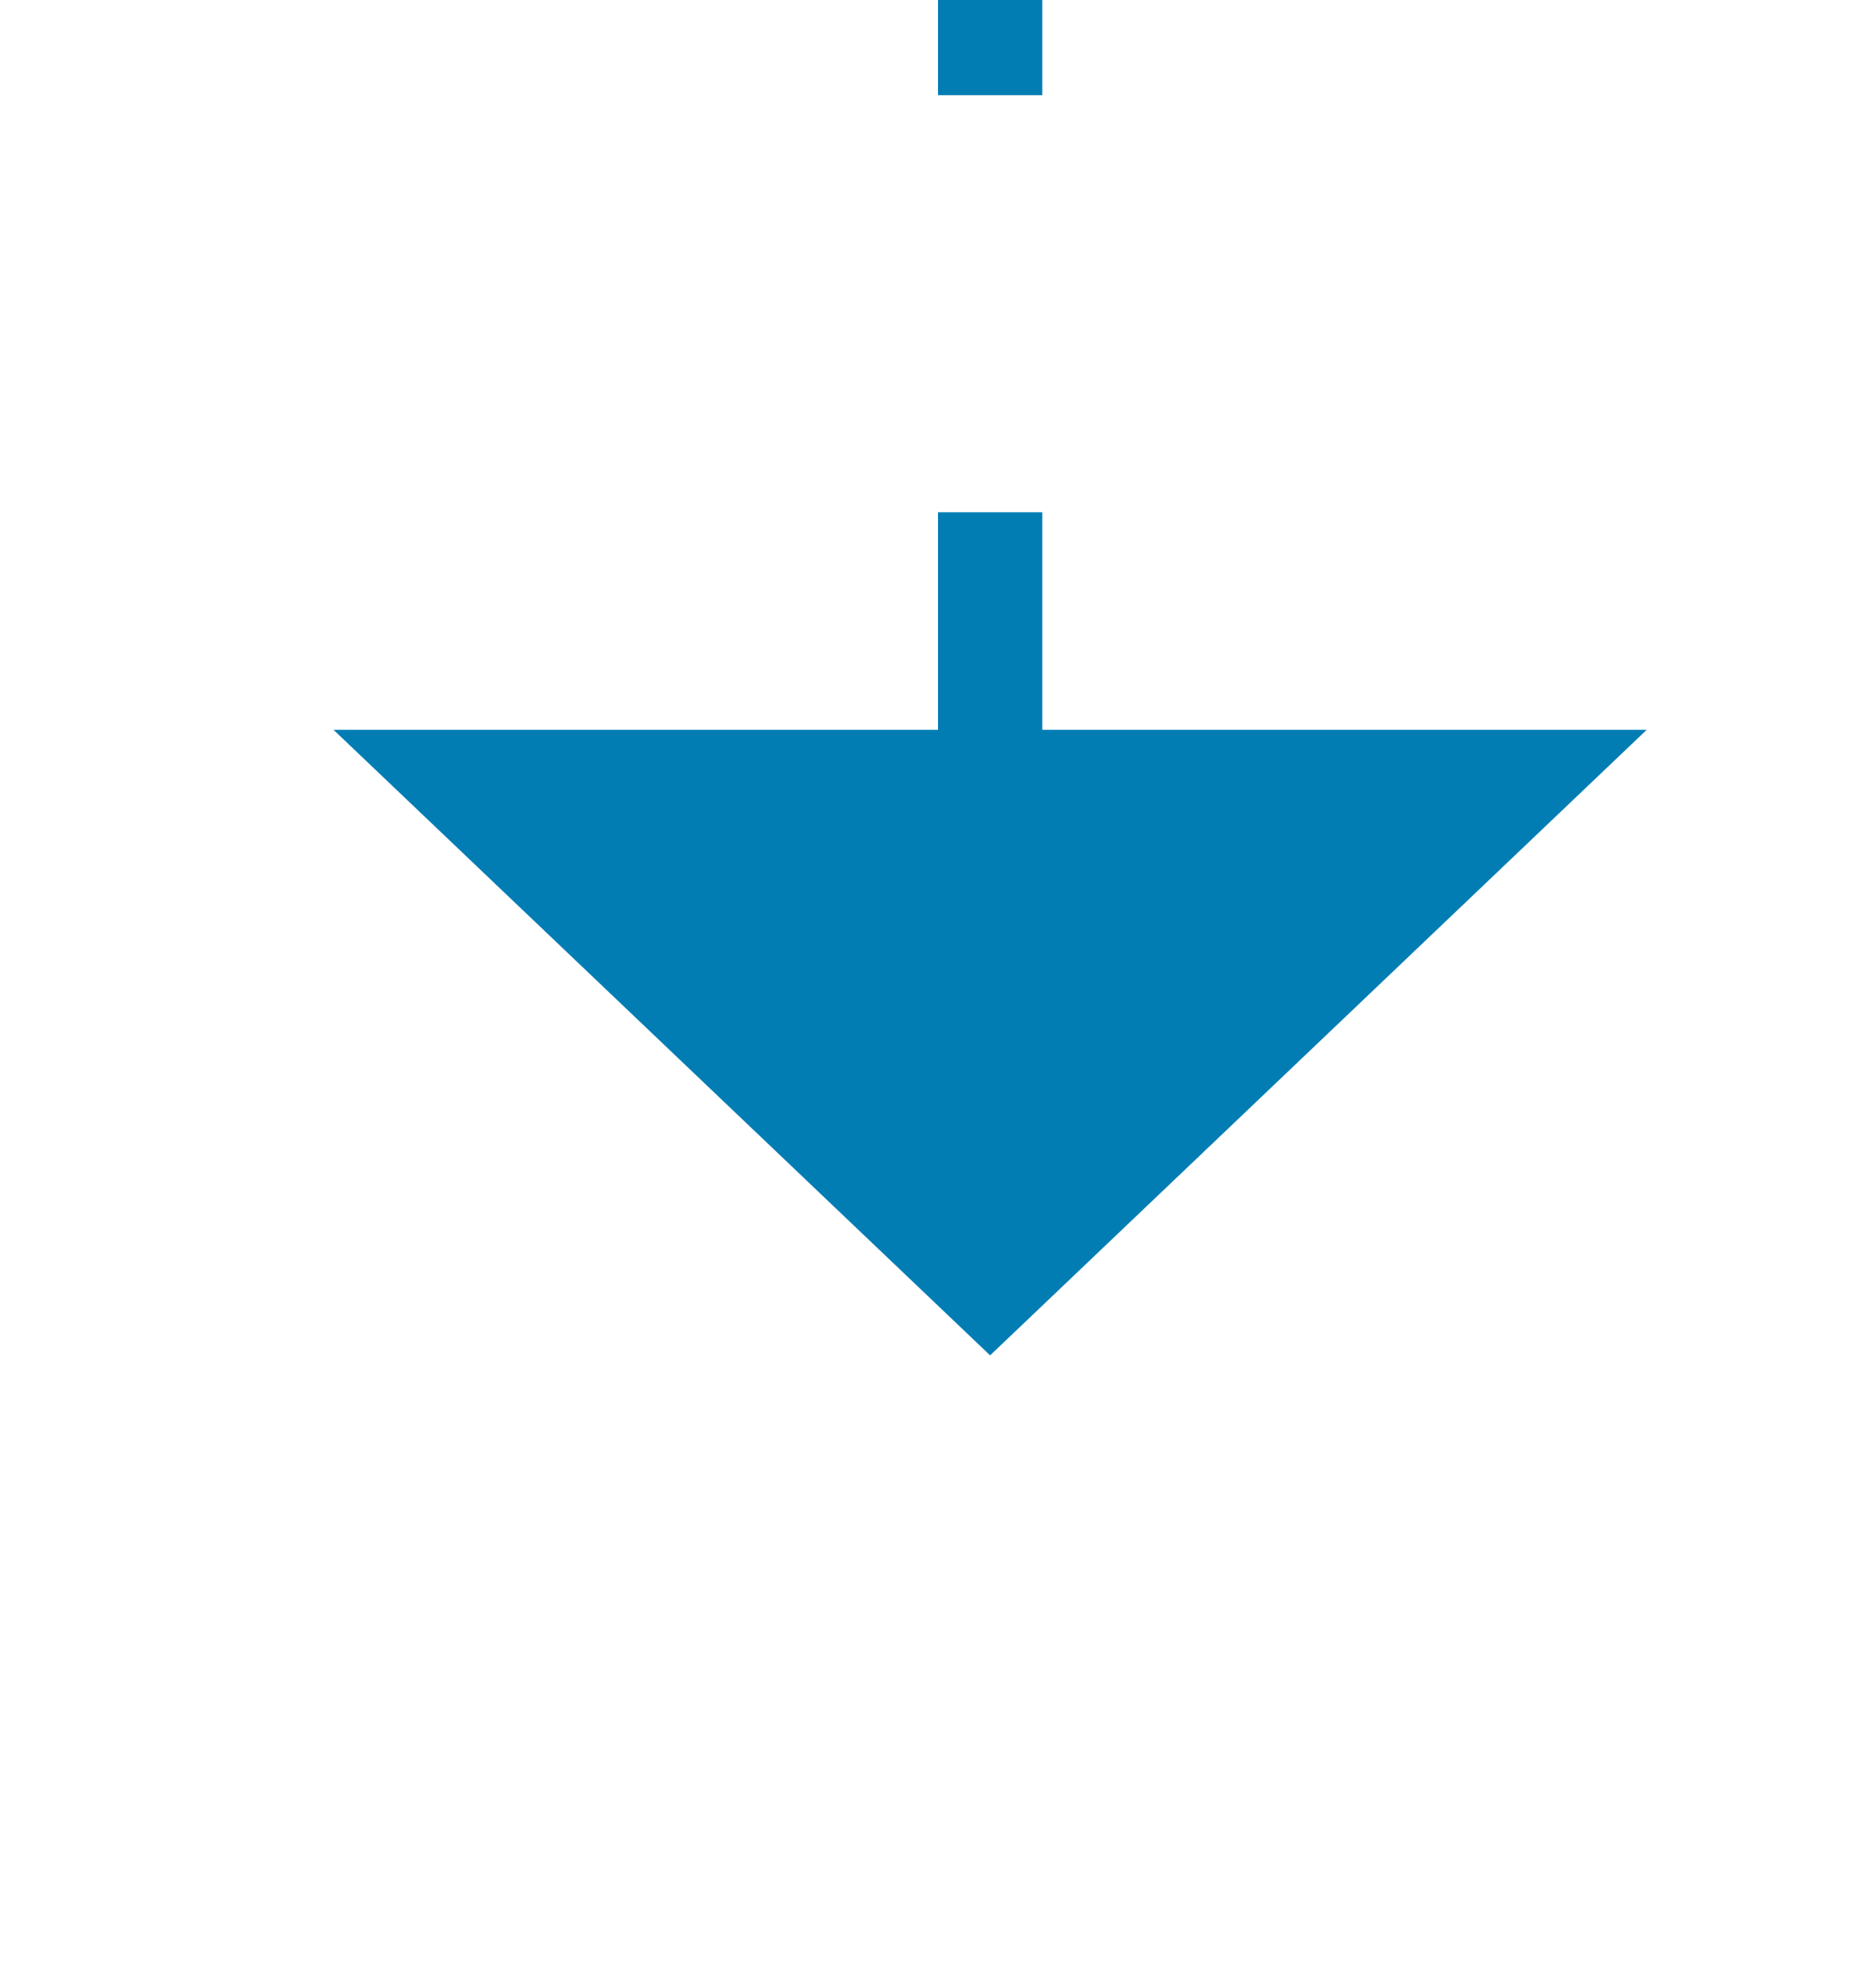 ﻿<?xml version="1.0" encoding="utf-8"?>
<svg version="1.1" xmlns:xlink="http://www.w3.org/1999/xlink" width="18px" height="19px" preserveAspectRatio="xMidYMin meet" viewBox="909 1368  16 19" xmlns="http://www.w3.org/2000/svg">
  <path d="M 555 1421.5  L 654 1421.5  A 5 5 0 0 0 659.5 1416.5 L 659.5 1328  A 5 5 0 0 1 664.5 1323.5 L 912 1323.5  A 5 5 0 0 1 917.5 1328 L 917.5 1352  A 3 3 0 0 1 920.5 1355 A 3 3 0 0 1 917.5 1358 L 917.5 1376  " stroke-width="1" stroke-dasharray="9,4" stroke="#027db4" fill="none" />
  <path d="M 911.2 1375  L 917.5 1381  L 923.8 1375  L 911.2 1375  Z " fill-rule="nonzero" fill="#027db4" stroke="none" />
</svg>